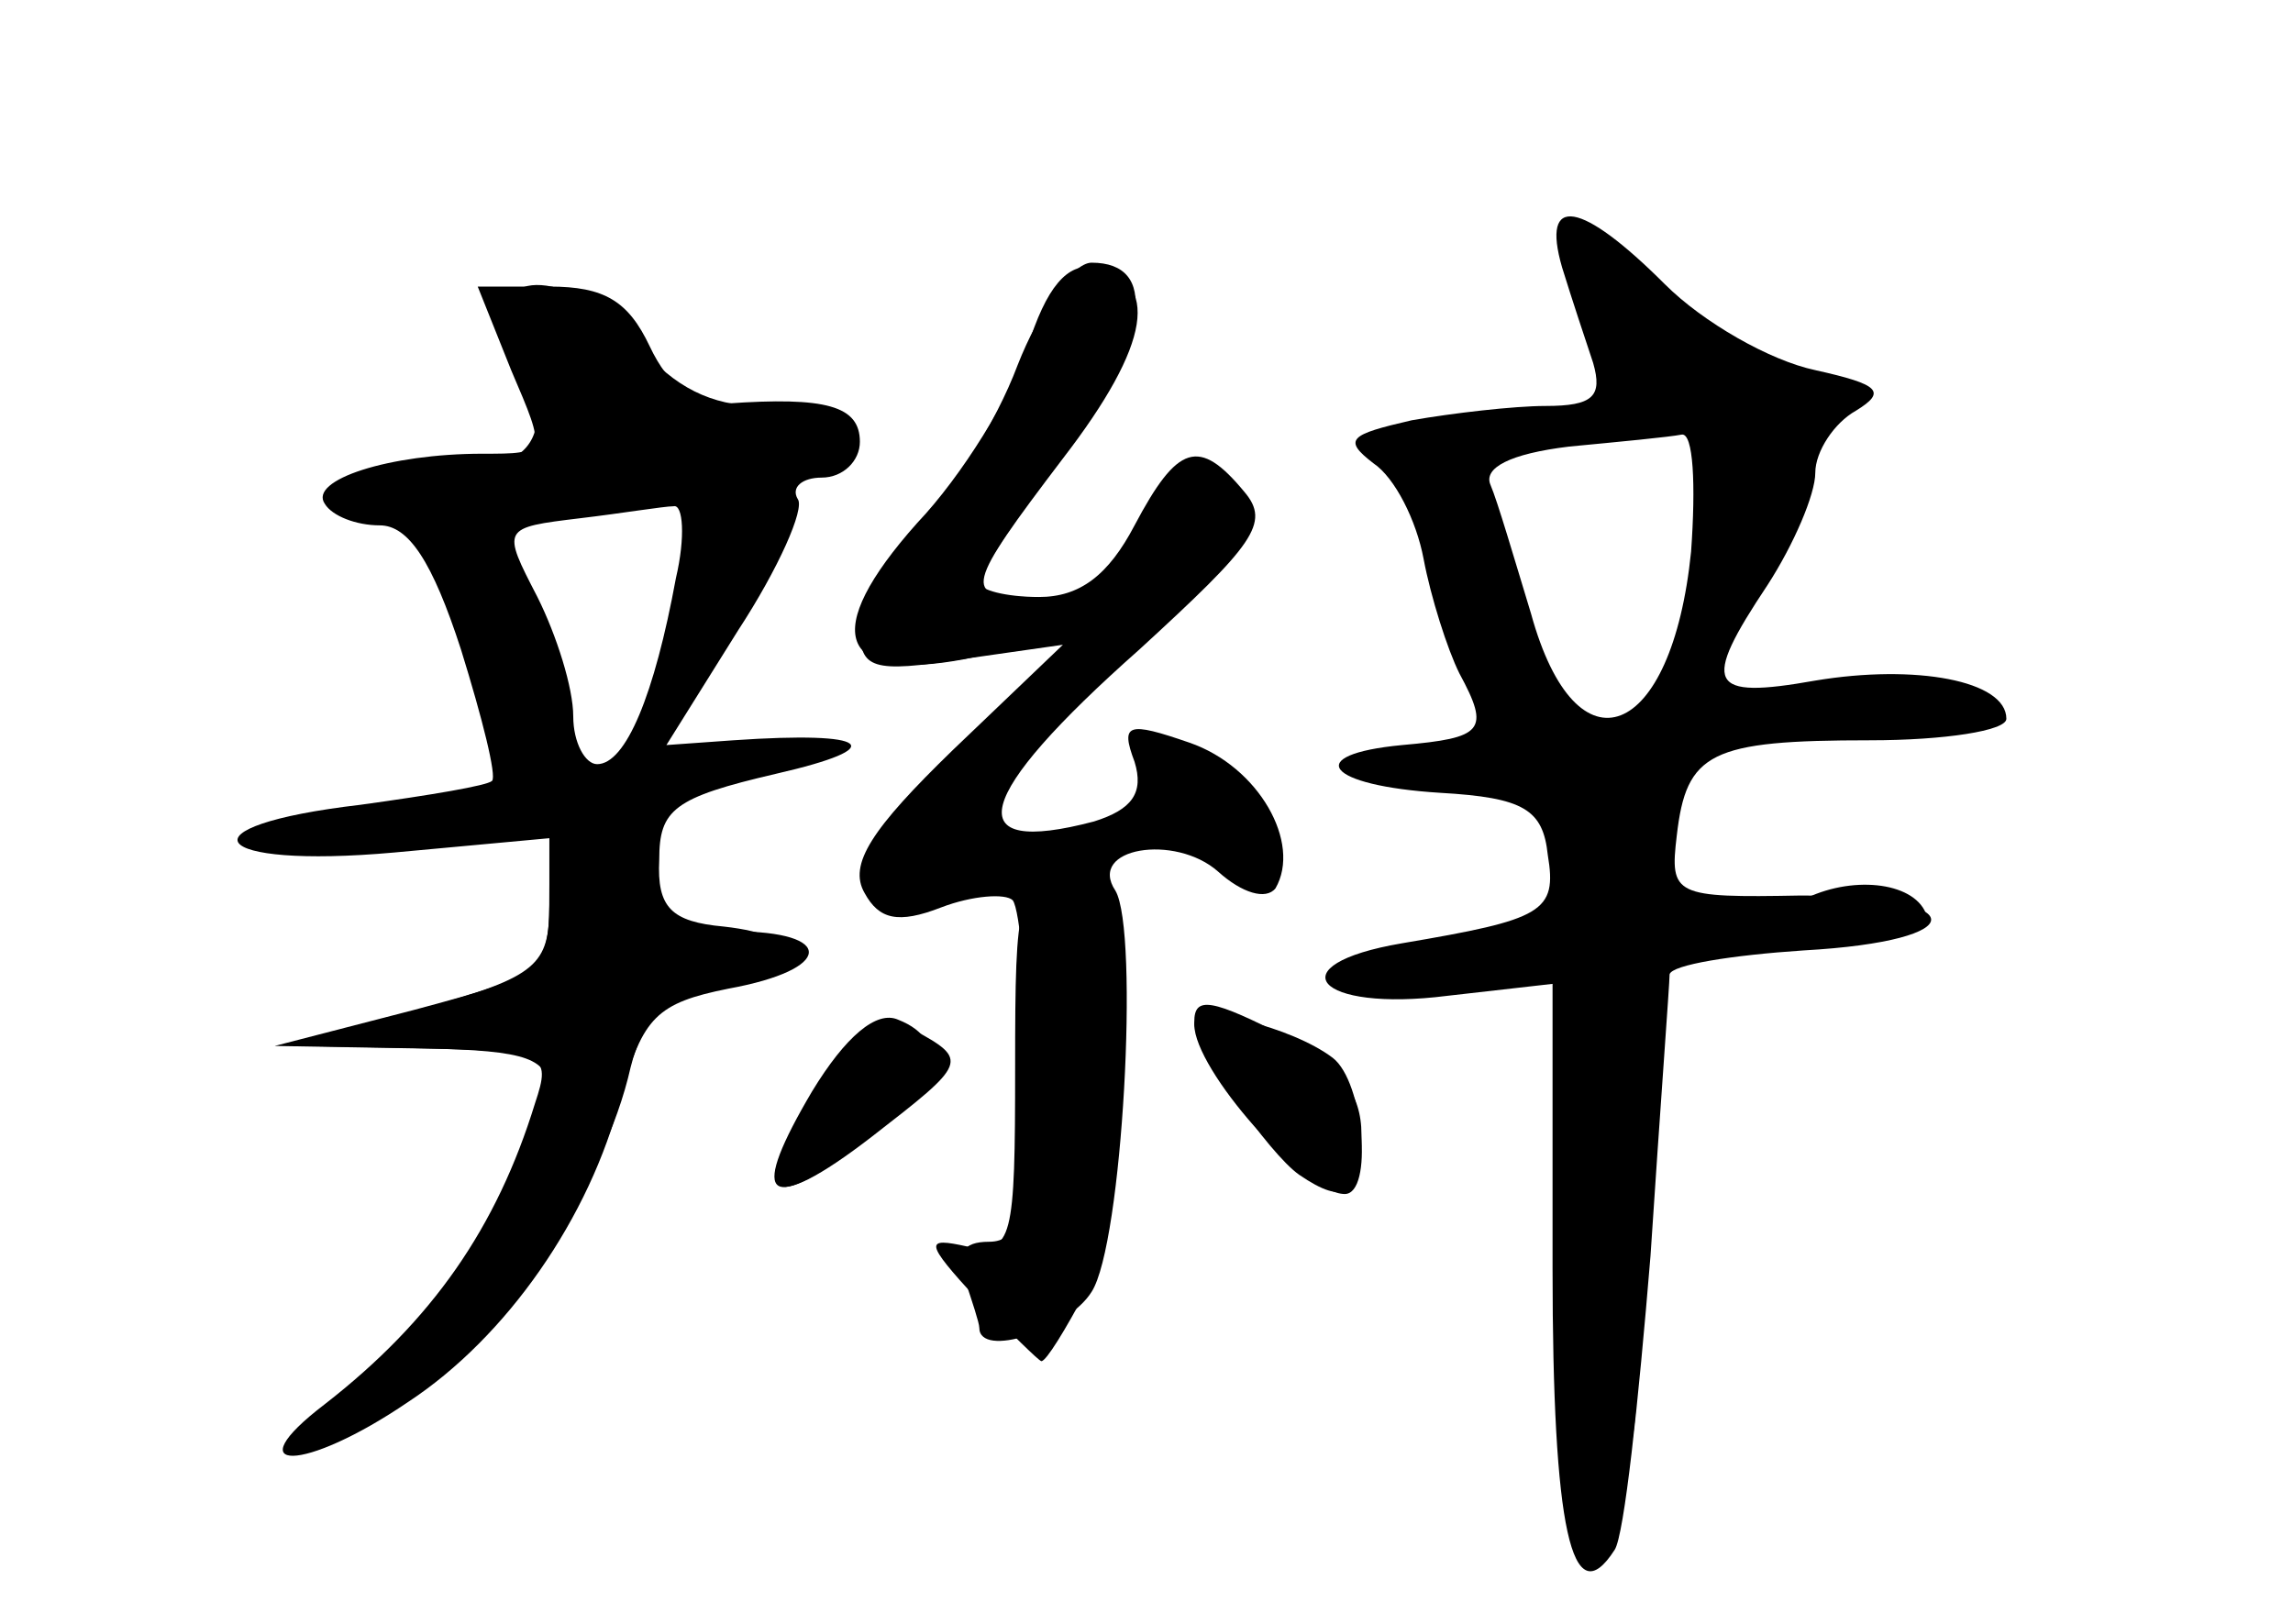 <?xml version="1.0" standalone="no"?>
<!DOCTYPE svg PUBLIC "-//W3C//DTD SVG 20010904//EN"
 "http://www.w3.org/TR/2001/REC-SVG-20010904/DTD/svg10.dtd">
<svg version="1.0" xmlns="http://www.w3.org/2000/svg"
 width="96pt" height="68pt" viewBox="0 0 96 68"
 preserveAspectRatio="xMidYMid meet">
<g transform="translate(0,68) scale(0.1,-0.1)" fill="#000000" stroke="none">
<g id="part-0" class="char-part">
  <path d="M654 568 c4 -13 10 -31 13 -40 4 -14 0 -18 -20 -18 -13 0 -39 -3 -56
-6 -26 -6 -29 -8 -16 -18 9 -6 18 -24 21 -40 3 -16 10 -38 15 -48 13 -24 10
-27 -24 -30 -42 -4 -32 -17 16 -20 35 -2 43 -7 45 -26 4 -24 -2 -27 -61 -37
-53 -9 -36 -29 19 -22 l44 5 0 -119 c0 -109 8 -146 26 -118 4 6 10 62 15 123
4 61 8 114 8 118 1 4 26 8 56 10 72 4 71 23 -1 23 -53 -1 -55 0 -52 25 4 35
14 40 81 40 31 0 57 4 57 9 0 16 -38 23 -80 16 -45 -8 -48 -2 -20 40 11 17 20
38 20 47 0 9 8 21 17 26 13 8 10 11 -17 17 -19 4 -47 20 -63 36 -35 35 -52 38
-43 7z m54 -119 c-8 -79 -48 -95 -67 -26 -7 23 -14 47 -17 54 -3 7 8 13 33 16
21 2 42 4 47 5 5 1 6 -21 4 -49z"/>
  <path d="M426 527 c-9 -24 -28 -54 -41 -67 -14 -13 -25 -32 -25 -43 0 -17 5
-19 43 -13 l42 6 -46 -44 c-34 -33 -44 -48 -37 -60 6 -11 14 -13 32 -6 13 5
27 6 30 3 3 -4 6 -37 6 -75 0 -56 -3 -68 -16 -68 -11 0 -14 -5 -10 -16 3 -9 6
-18 6 -20 0 -13 37 -1 47 15 13 20 20 151 10 168 -12 18 25 24 43 8 10 -9 20
-12 24 -7 11 19 -7 51 -36 61 -26 9 -29 8 -23 -8 4 -13 -1 -20 -17 -25 -57
-15 -51 10 19 72 48 44 55 53 44 66 -19 23 -28 20 -46 -14 -11 -21 -23 -30
-40 -30 -14 0 -25 3 -25 6 0 4 16 28 36 55 35 48 39 79 11 79 -8 0 -22 -20
-31 -43z"/>
  <path d="M214 525 c15 -35 15 -35 -12 -35 -39 0 -73 -11 -66 -21 3 -5 13 -9
23 -9 12 0 22 -15 34 -52 9 -29 15 -53 13 -55 -2 -2 -26 -6 -55 -10 -77 -9
-64 -27 14 -20 l65 6 0 -28 c0 -25 -5 -30 -52 -43 l-53 -16 53 -1 c43 -1 52
-4 52 -19 0 -26 -55 -107 -86 -127 -14 -9 -23 -19 -20 -22 3 -3 24 7 46 22 42
29 83 89 94 138 5 20 14 29 36 34 37 7 39 21 3 25 -22 2 -28 8 -27 28 0 21 6
26 49 36 48 11 40 18 -18 14 l-28 -2 30 48 c17 26 28 51 25 55 -3 5 2 9 10 9
9 0 16 7 16 15 0 15 -14 19 -56 16 -13 -1 -24 7 -32 24 -9 19 -19 25 -42 25
l-30 0 14 -35z m69 -87 c-9 -49 -21 -78 -33 -78 -5 0 -10 9 -10 20 0 12 -7 34
-15 50 -15 29 -15 29 18 33 17 2 35 5 39 5 4 1 5 -13 1 -30z"/>
  <path d="M342 223 c-30 -45 -21 -53 23 -19 40 31 41 32 17 45 -14 7 -22 2 -40
-26z"/>
  <path d="M500 251 c0 -19 46 -71 63 -71 12 0 8 47 -5 57 -17 13 -58 23 -58 14z"/>
</g>
<g id="part-1" class="char-part">
  <path d="M215 543 c21 -51 11 -62 -53 -63 -15 0 -21 -4 -16 -11 8 -13 114 -6
177 12 43 12 40 29 -5 29 -20 0 -36 8 -50 25 -23 30 -64 35 -53 8z"/>
</g>
<g id="part-2" class="char-part">
  <path d="M230 307 c0 -34 -1 -35 -57 -50 l-58 -15 58 -1 c56 -1 58 -2 51 -23
-16 -52 -43 -91 -88 -126 -38 -29 -9 -29 35 1 41 27 76 77 89 128 9 33 15 39
45 45 44 8 45 24 2 24 -28 0 -33 4 -33 23 1 16 -5 23 -21 25 -20 3 -23 -1 -23
-31z"/>
</g>
<g id="part-3" class="char-part">
  <path d="M430 534 c-7 -20 -27 -53 -46 -73 -41 -46 -33 -67 20 -57 39 8 59 26
27 26 -28 0 -27 4 14 58 37 48 41 75 13 80 -11 2 -20 -8 -28 -34z"/>
</g>
<g id="part-4" class="char-part">
  <path d="M425 233 c0 -72 -1 -78 -20 -75 -18 4 -18 2 4 -22 14 -14 26 -26 27
-26 2 0 10 13 19 30 9 18 15 56 15 100 0 66 -1 70 -22 70 -22 0 -23 -4 -23
-77z"/>
  <path d="M340 223 c-26 -44 -20 -52 19 -23 33 23 40 44 17 53 -9 4 -22 -7 -36
-30z"/>
  <path d="M500 252 c0 -10 31 -55 44 -64 19 -13 26 -9 26 17 0 17 -9 29 -30 40
-33 17 -40 18 -40 7z"/>
</g>
<g id="part-5" class="char-part">
  <path d="M664 341 c4 -5 0 -12 -6 -14 -10 -4 -9 -8 2 -16 8 -6 10 -11 4 -11
-8 0 -10 -37 -7 -122 5 -154 5 -150 13 -141 12 13 21 75 10 68 -6 -3 -10 -1
-10 4 0 6 4 11 10 11 6 0 8 30 6 73 -3 87 -1 96 27 89 13 -3 18 -1 14 4 -5 5
-14 9 -20 9 -7 0 -11 12 -9 28 2 22 -1 27 -18 27 -12 0 -19 -4 -16 -9z"/>
  <path d="M751 301 c-10 -7 -10 -10 -1 -16 7 -4 16 -2 20 5 4 7 15 10 25 7 9
-4 14 -3 10 3 -8 12 -35 13 -54 1z"/>
  <path d="M570 276 c0 -2 7 -6 15 -10 8 -3 15 -1 15 4 0 6 -7 10 -15 10 -8 0
-15 -2 -15 -4z"/>
  <path d="M618 273 c7 -3 16 -2 19 1 4 3 -2 6 -13 5 -11 0 -14 -3 -6 -6z"/>
</g>
</g>
</svg>